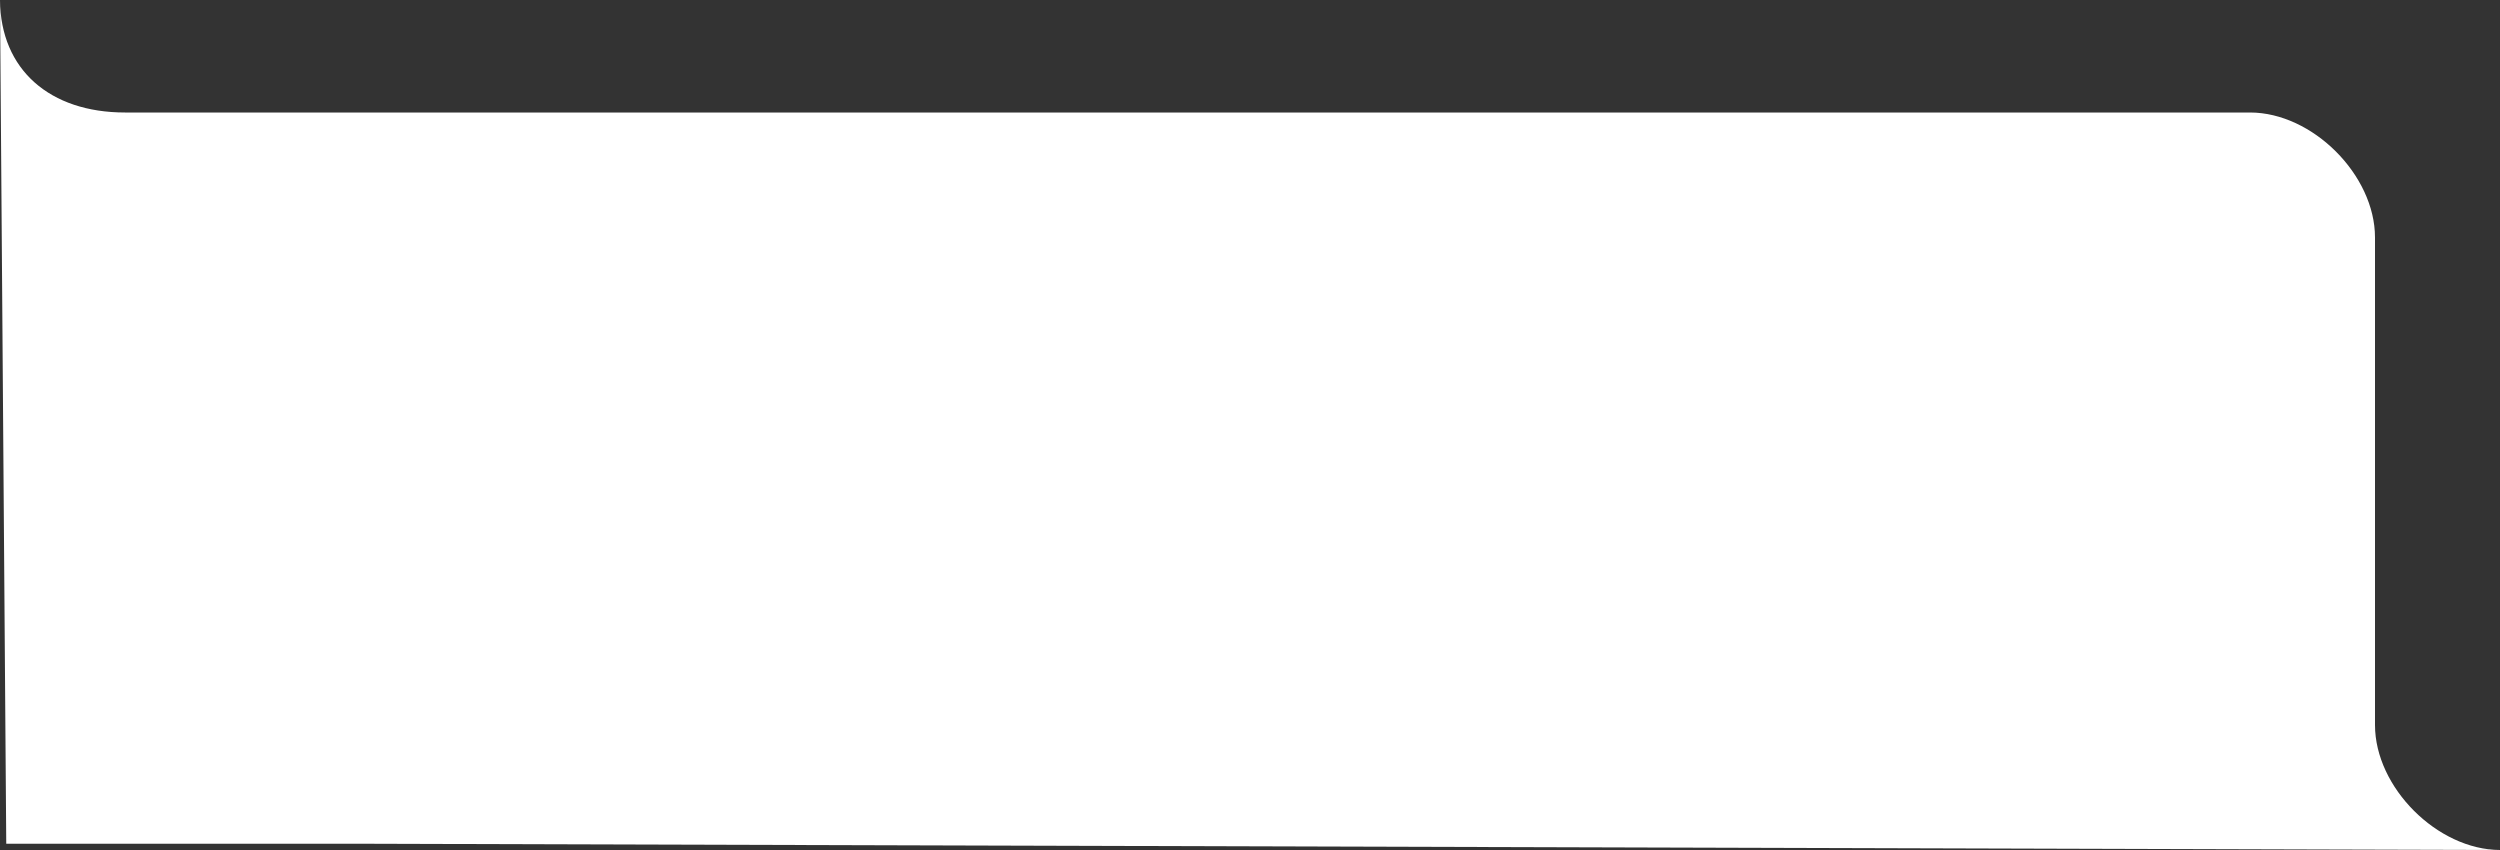 <svg width="200" height="68" viewBox="0 0 200 68" fill="none" xmlns="http://www.w3.org/2000/svg">
<rect x="0" y="0" width="200" height="68" fill="#333333" stroke="none"/>
<path d="M10 9H180C185 9 190 14 190 19V58C190 63 195 67.985 200 68L29.5 67.5H0.5L0 0C0.041 5.583 4 9 10 9Z" fill="white"/>
</svg>
